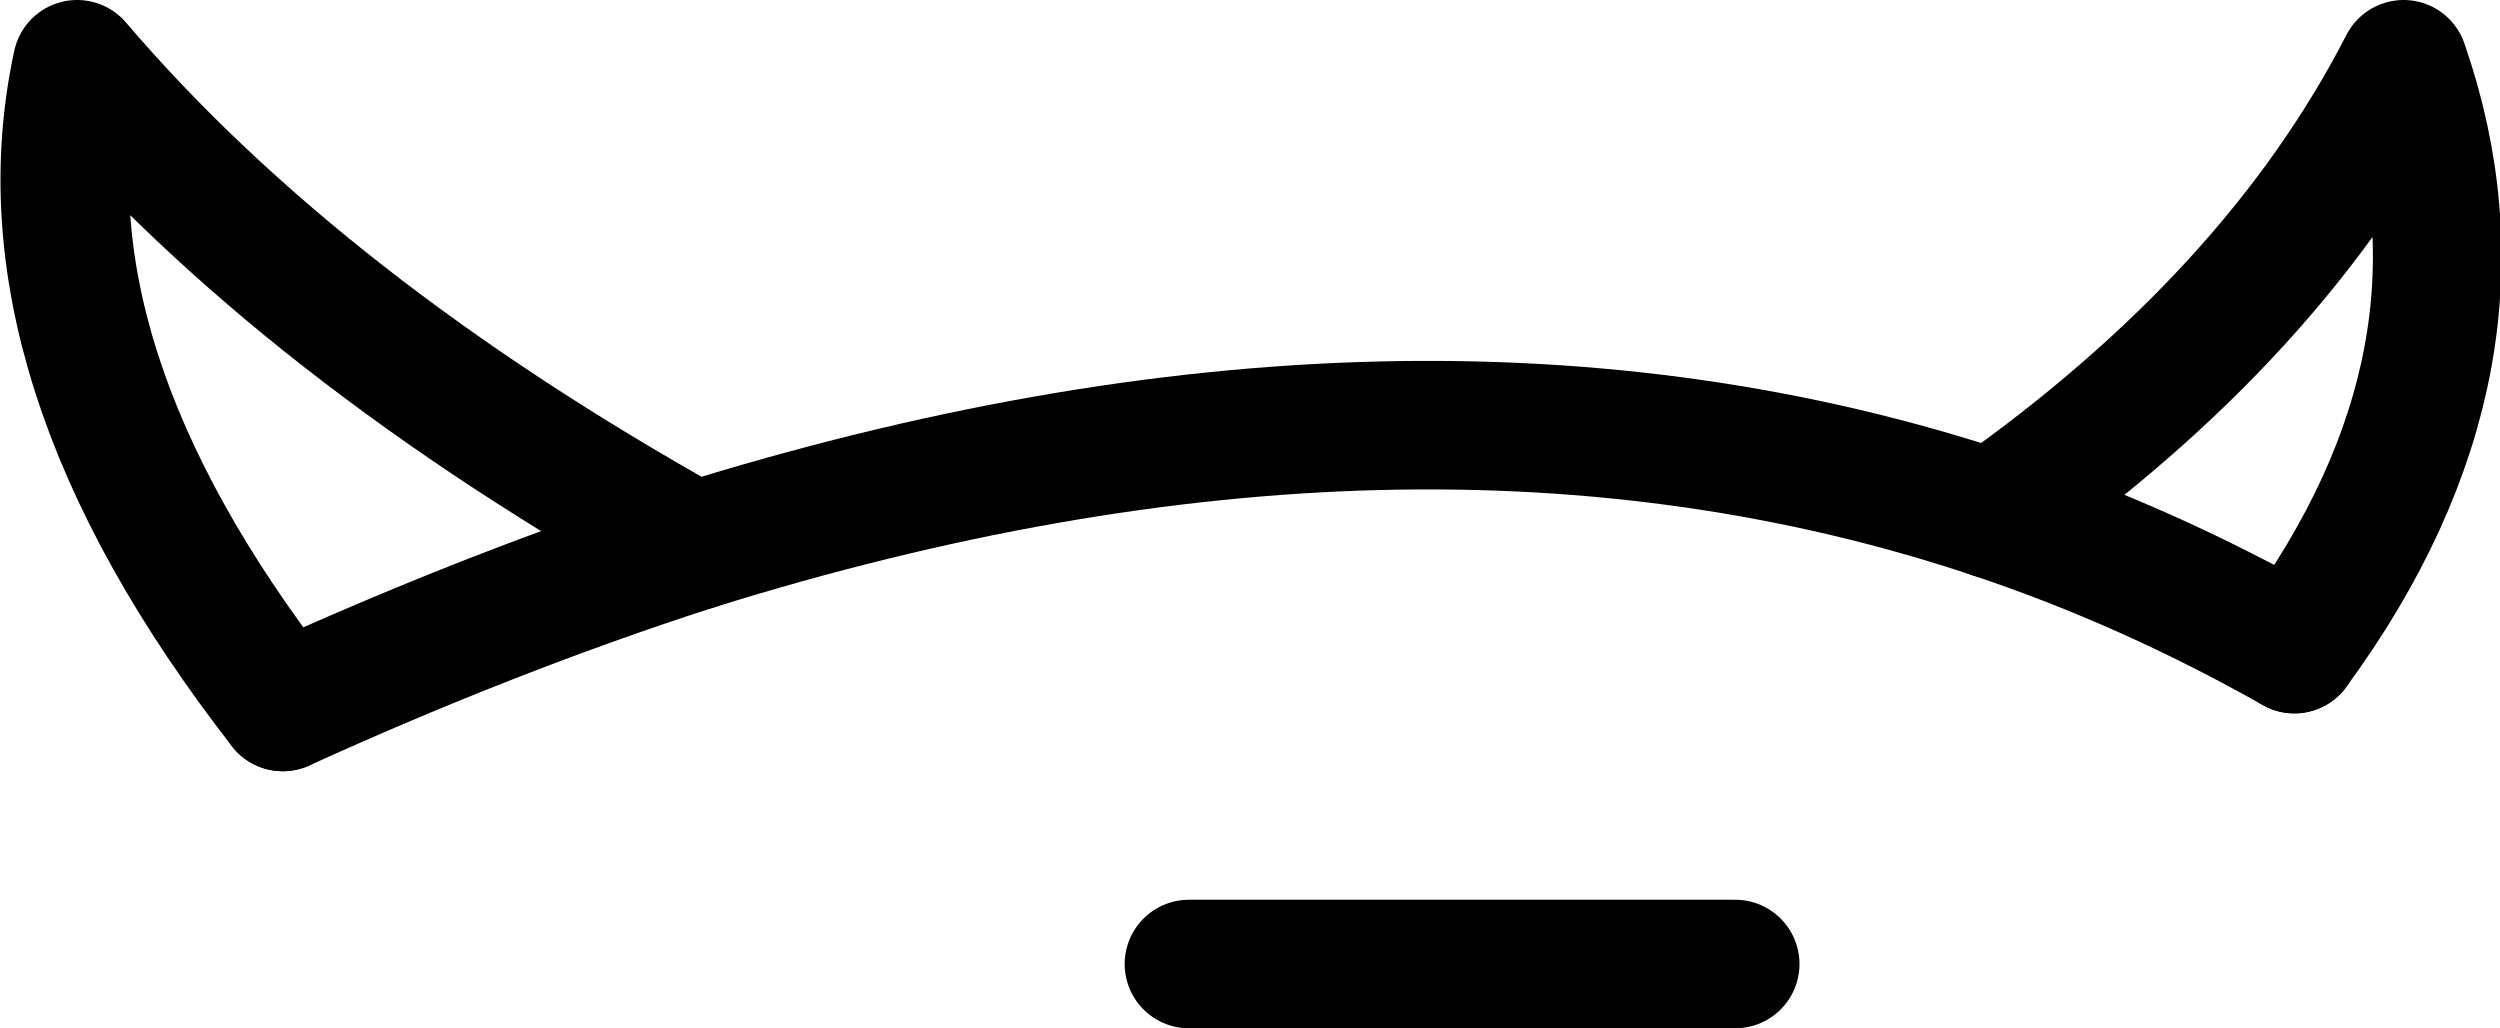 <?xml version="1.0" encoding="UTF-8" standalone="no"?>
<svg xmlns:xlink="http://www.w3.org/1999/xlink" height="8.0px" width="19.45px" xmlns="http://www.w3.org/2000/svg">
  <g transform="matrix(1.0, 0.0, 0.0, 1.0, -203.3, -106.0)">
    <path d="M208.7 110.25 Q205.65 108.55 203.9 106.5 203.4 108.8 205.5 111.5 M221.15 111.05 Q222.8 108.8 222.0 106.5 221.0 108.45 218.8 110.0 M212.55 113.5 L216.8 113.5" fill="none" stroke="#000000" stroke-linecap="round" stroke-linejoin="round" stroke-width="1.0"/>
    <path d="M205.5 111.5 Q207.15 110.75 208.7 110.25 214.3 108.5 218.8 110.0 220.0 110.4 221.15 111.05" fill="none" stroke="#000000" stroke-linecap="round" stroke-linejoin="round" stroke-width="1.0"/>
  </g>
</svg>
